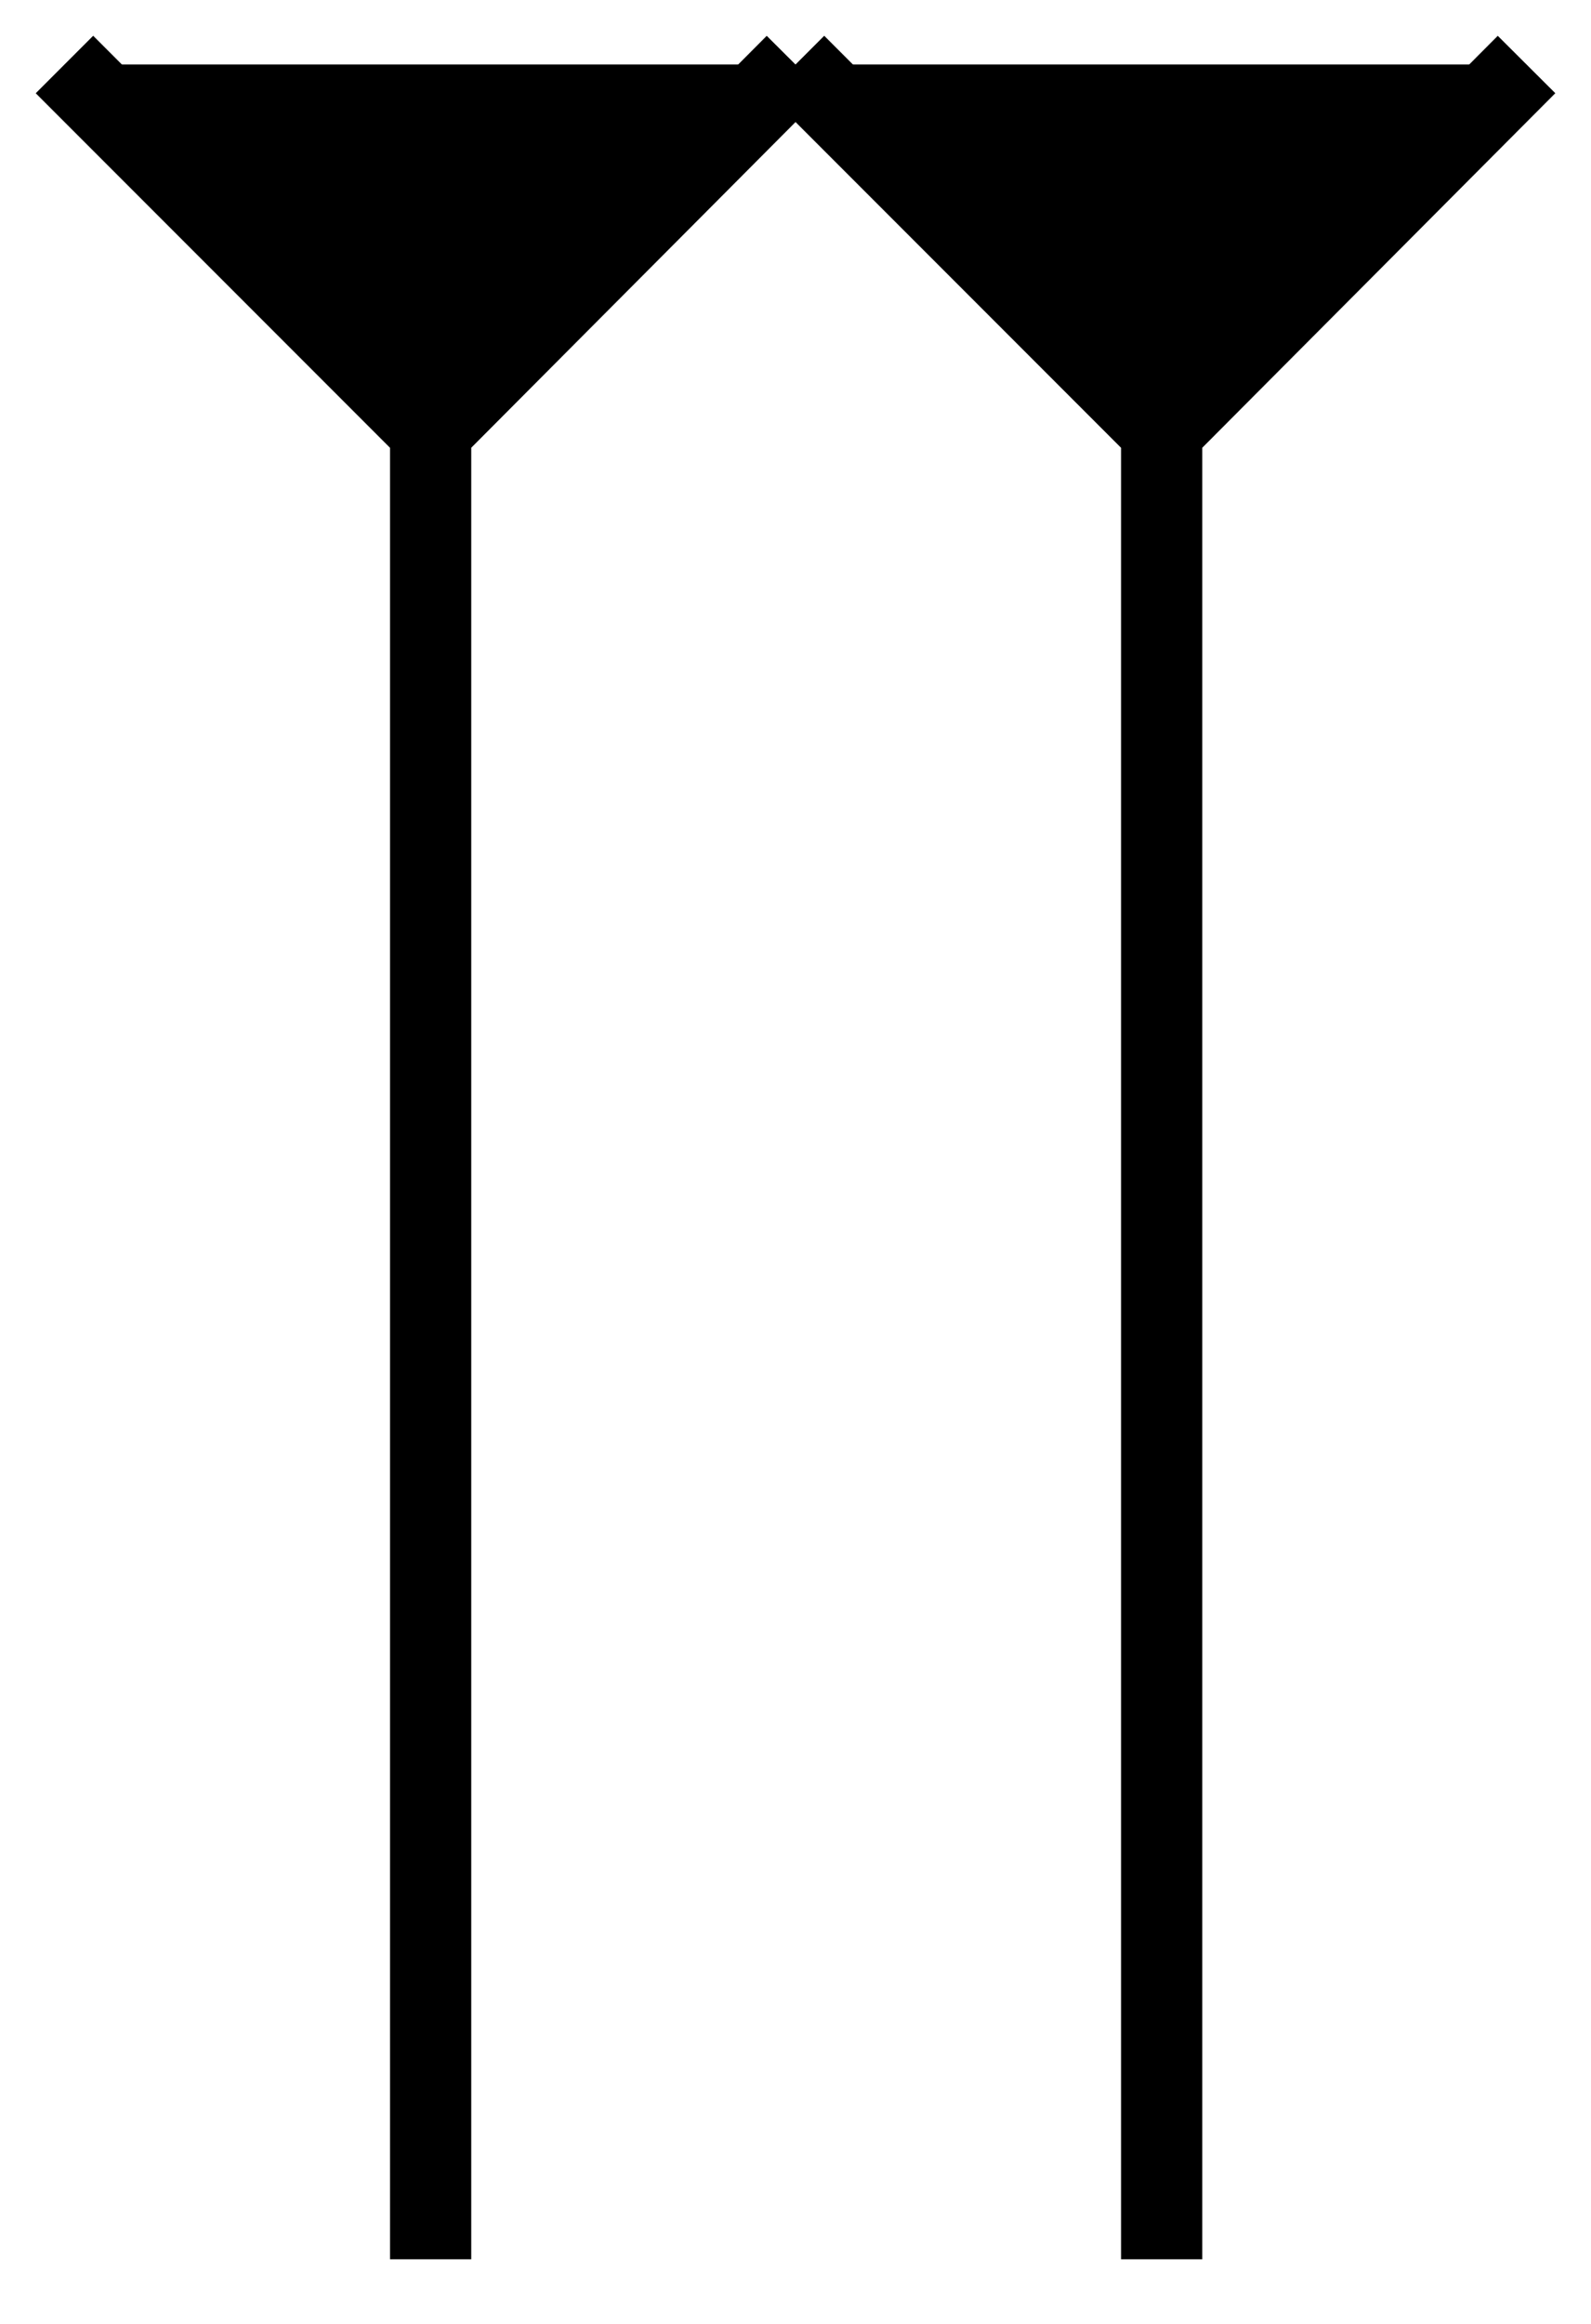 <svg viewBox="2217 894 1234 1801" xmlns="http://www.w3.org/2000/svg">
    <g fill="currentcolor" stroke="currentcolor" stroke-linejoin="bevel" stroke-width="63">
        <path d="m2834 944 284 284v1417-1417l283-284M2267 944l284 284v1417-1417l283-284" />
    </g>
</svg>
